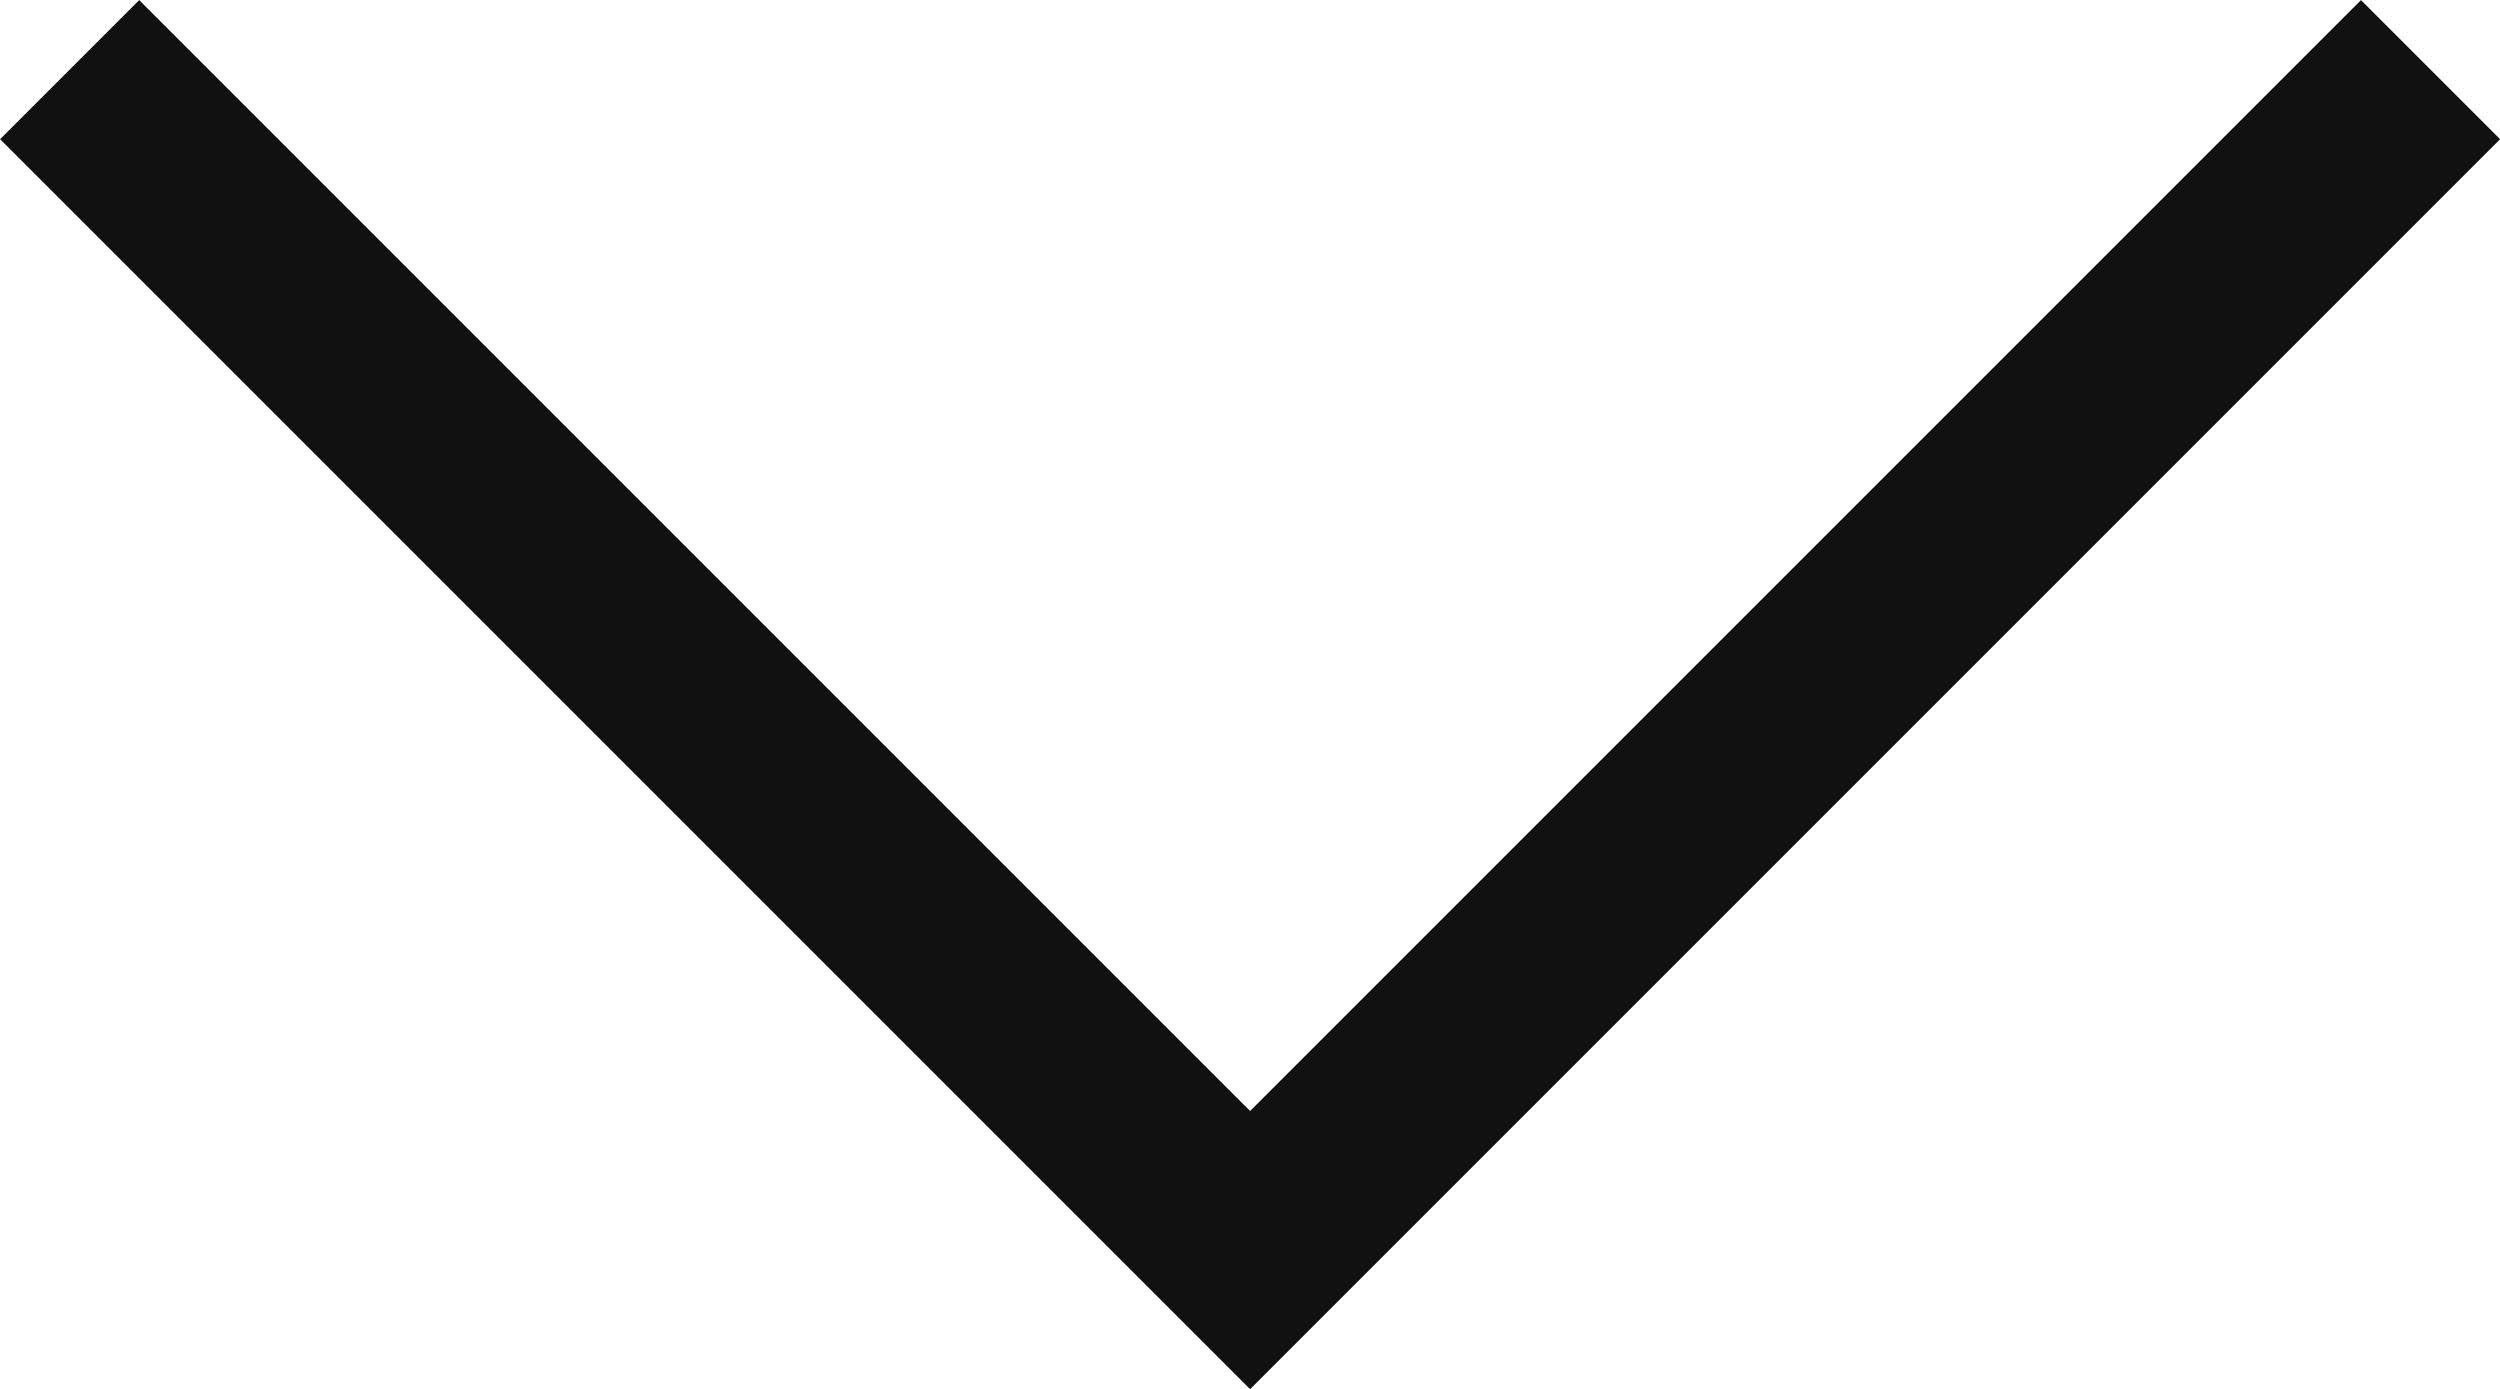 <svg xmlns="http://www.w3.org/2000/svg" width="12.707" height="7.061" viewBox="0 0 12.707 7.061">
  <path id="Dropdown" d="M50.481,68.7l-6,6-6-6" transform="translate(-38.127 -68.346)" fill="none" stroke="#111" stroke-width="1"/>
</svg>
